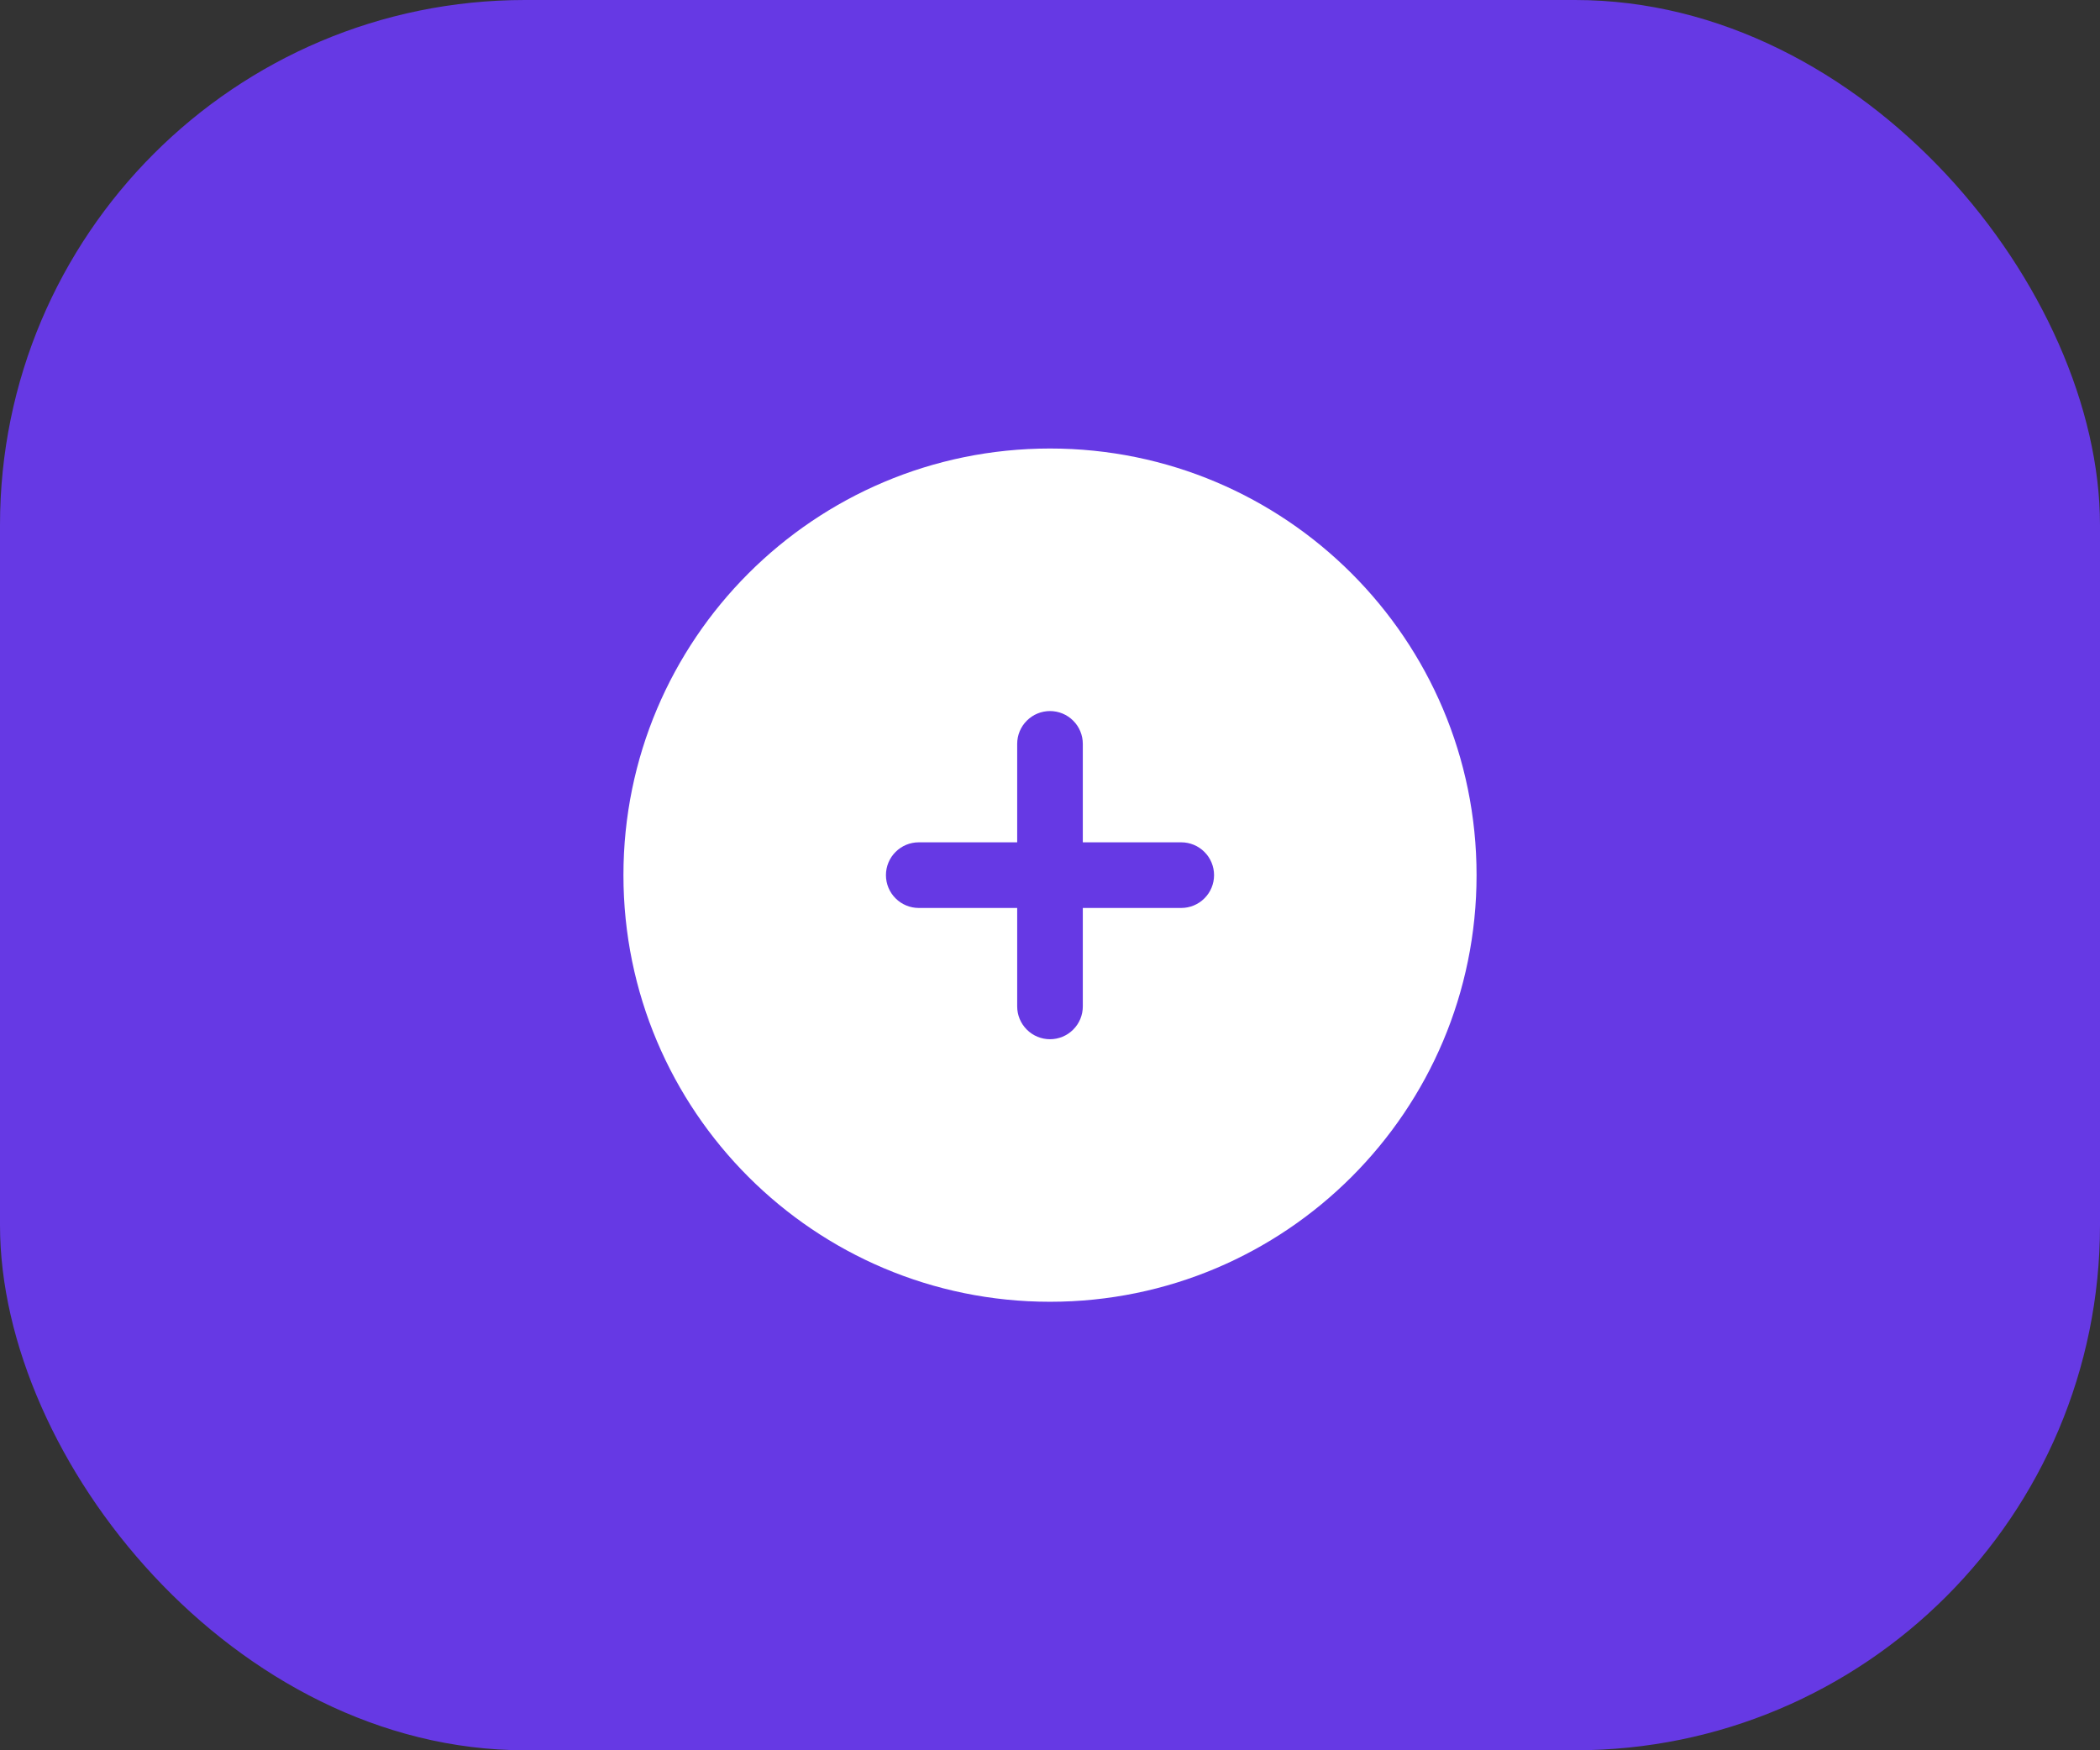<svg width="48" height="40" viewBox="0 0 48 40" fill="none" xmlns="http://www.w3.org/2000/svg">
<rect x="0" y="0" width="48" height="40" fill="#333333" stroke="none"/>
<rect width="48" height="40" rx="12" fill="#6639E4"/>
<path fill-rule="evenodd" clip-rule="evenodd" d="M24 10.25C18.615 10.25 14.25 14.615 14.25 20C14.25 25.385 18.615 29.75 24 29.75C29.385 29.75 33.75 25.385 33.75 20C33.75 14.615 29.385 10.25 24 10.25ZM24.75 17C24.75 16.801 24.671 16.61 24.53 16.47C24.39 16.329 24.199 16.25 24 16.25C23.801 16.25 23.61 16.329 23.47 16.47C23.329 16.61 23.25 16.801 23.25 17V19.25H21C20.801 19.25 20.61 19.329 20.47 19.47C20.329 19.61 20.25 19.801 20.25 20C20.25 20.199 20.329 20.39 20.47 20.53C20.61 20.671 20.801 20.75 21 20.75H23.25V23C23.25 23.199 23.329 23.39 23.47 23.53C23.61 23.671 23.801 23.75 24 23.75C24.199 23.75 24.39 23.671 24.53 23.53C24.671 23.39 24.75 23.199 24.75 23V20.75H27C27.199 20.75 27.39 20.671 27.53 20.53C27.671 20.39 27.75 20.199 27.75 20C27.75 19.801 27.671 19.61 27.53 19.47C27.39 19.329 27.199 19.25 27 19.25H24.75V17Z" fill="white"/>
</svg>
